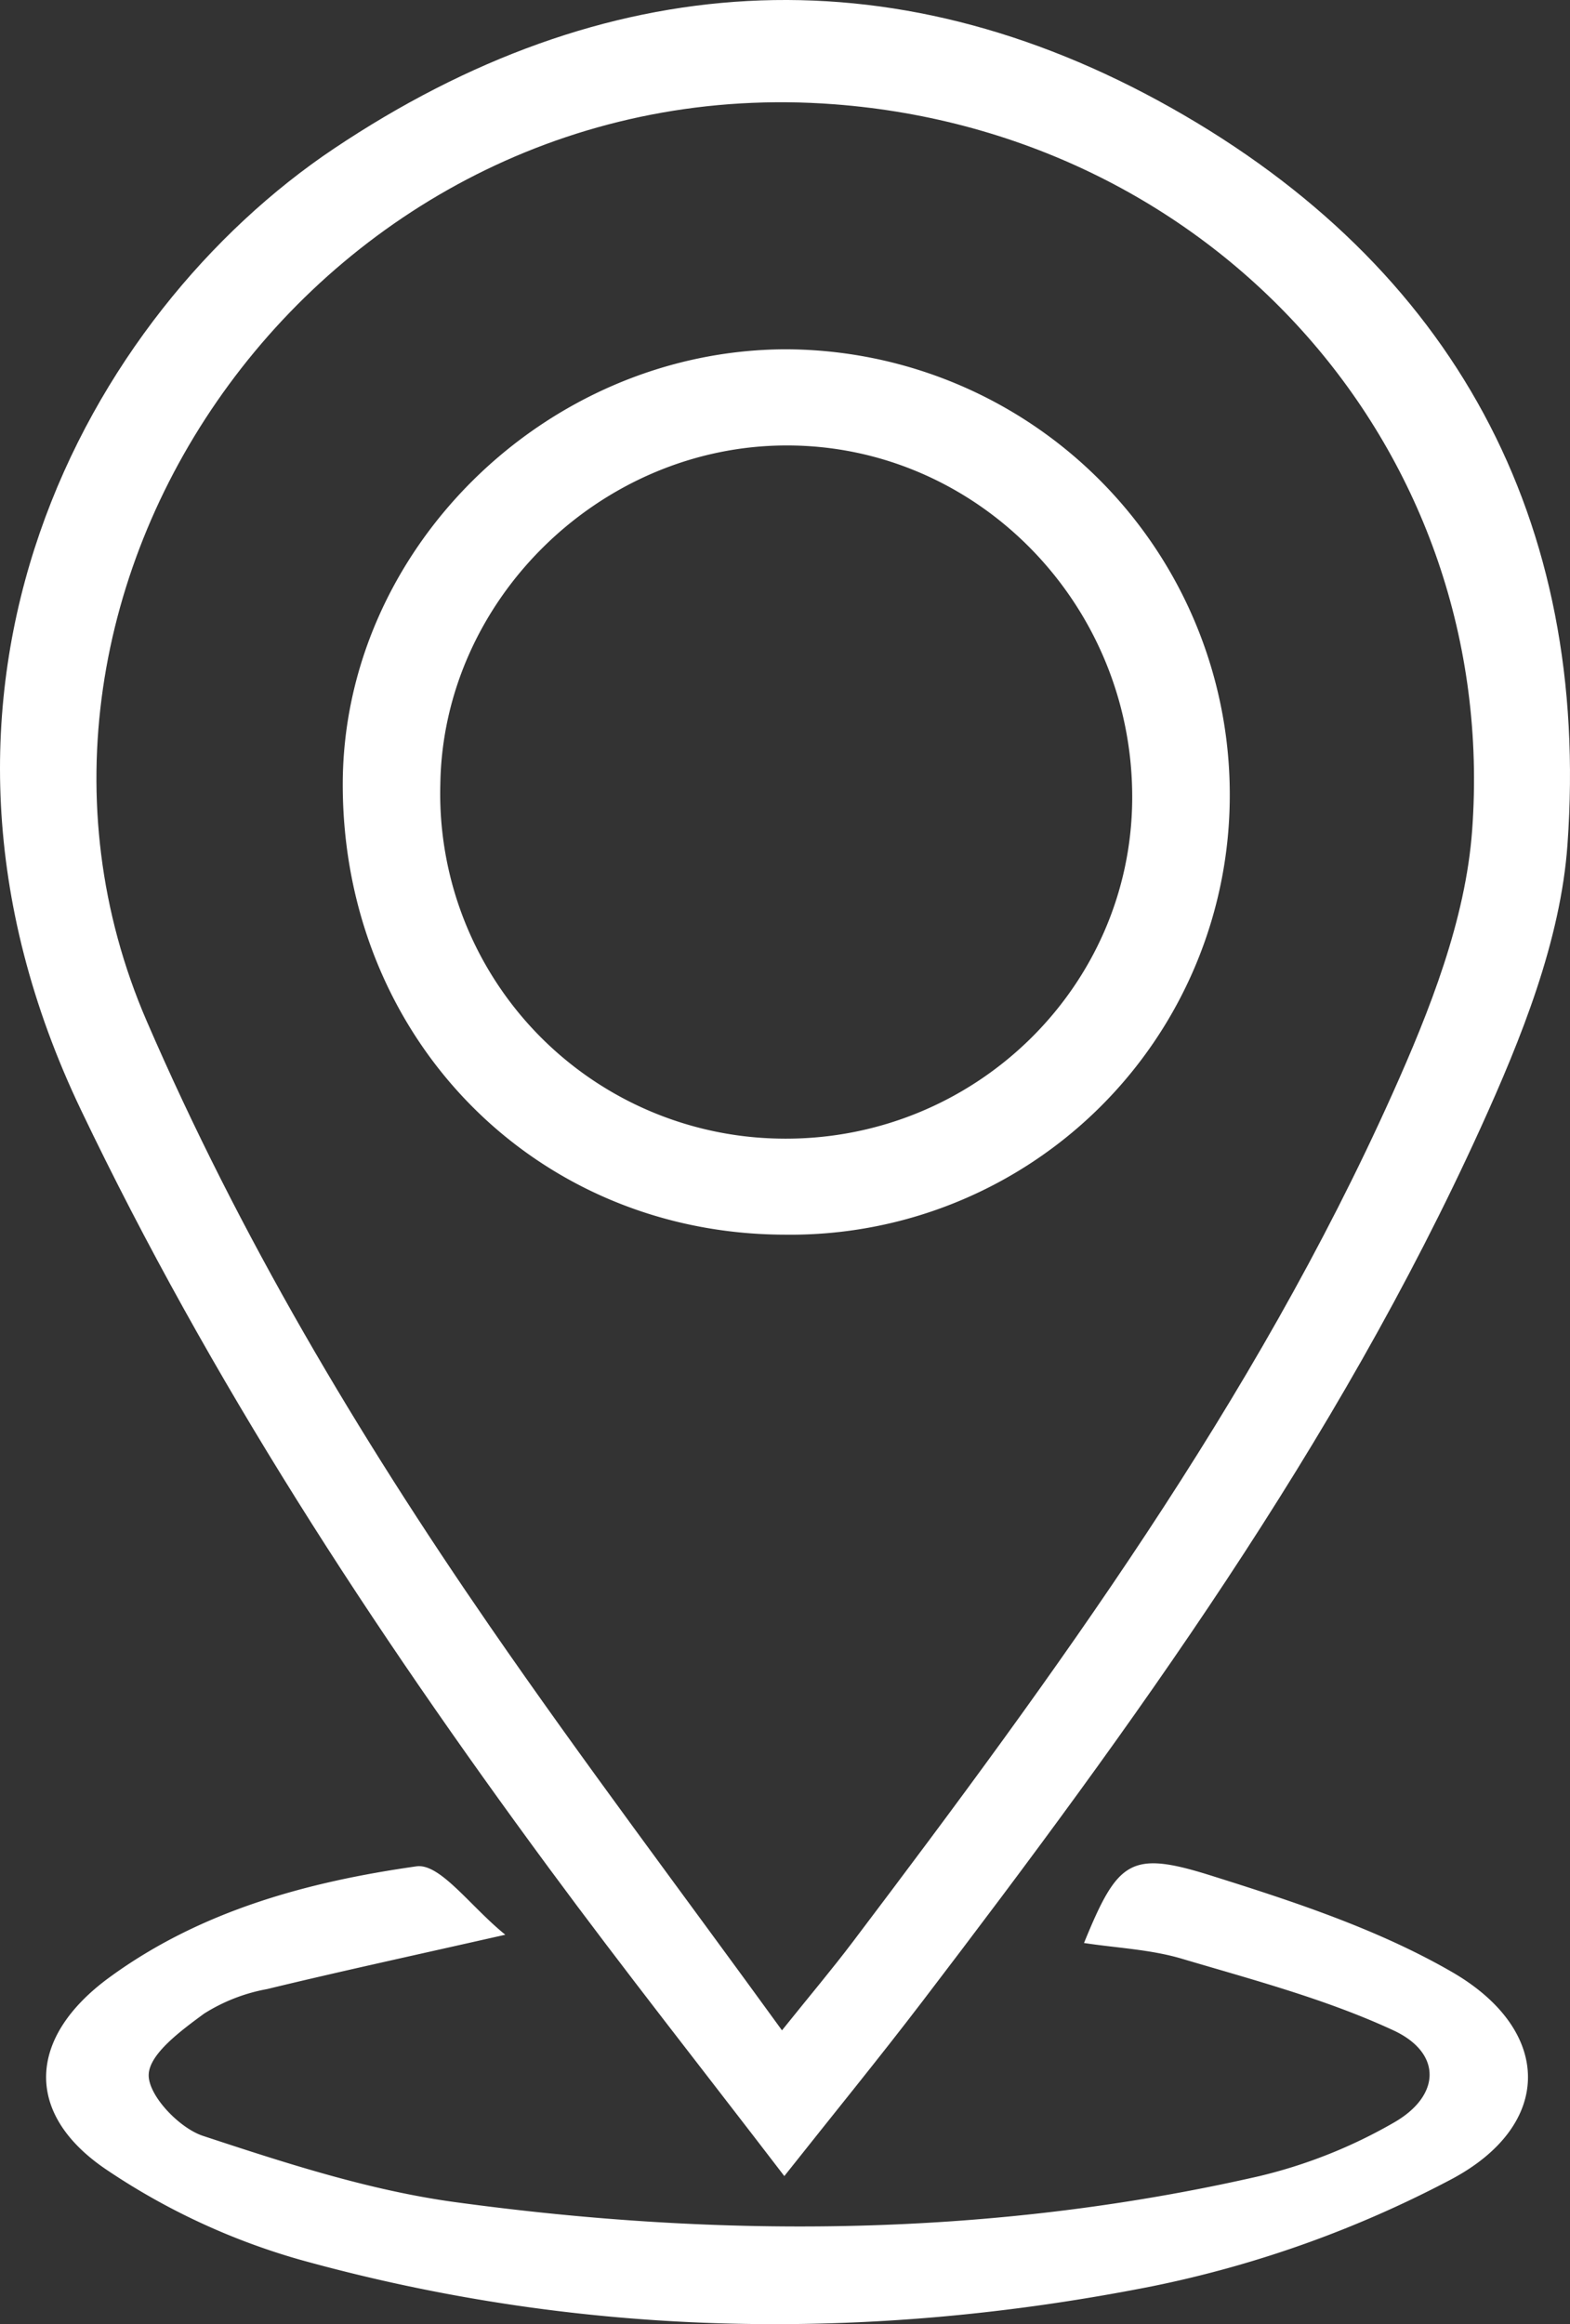 <svg xmlns="http://www.w3.org/2000/svg" viewBox="0 0 149.337 221.034">
  <rect x="0" y="0" width="149.337" height="221.034" fill="#333333" stroke="none"/>
  <defs>
    <style>
      .cls-1 {
        fill: #fff;
      }
    </style>
  </defs>
  <title>location-white</title>
  <g id="Layer_2" data-name="Layer 2">
    <g id="Layer_1-2" data-name="Layer 1">
      <g>
        <path class="cls-1" d="M74.603,206.951c-7.72-10.081-15.234-19.588-22.42-29.337C35.389,154.83,19.98,131.234,7.712,105.582c-19.191-40.128.694-75.809,24.053-91.449,25.622-17.154,52.8-18.989,79.635-3.878,26.824,15.104,39.9,39.155,37.698,70.055-.652,9.153-4.387,18.432-8.259,26.949-13.717,30.17-33.076,56.848-53.084,83.057C83.629,195.722,79.324,200.991,74.603,206.951Zm-.222-13.86c2.643-3.294,4.765-5.808,6.746-8.428,19.275-25.496,38.154-51.292,51.313-80.625,3.558-7.931,6.966-16.555,7.589-25.07,2.635-36.018-24.288-66.287-60.661-69.05C30.991,6.243-4,55.574,13.952,97.101c8.834,20.435,20.091,39.367,32.656,57.583C55.464,167.524,64.872,179.982,74.382,193.091Z"/>
        <path class="cls-1" d="M48.065,183.998c-8.769,1.984-15.737,3.492-22.664,5.17a16.834,16.834,0,0,0-5.996,2.339c-2.151,1.587-5.236,3.835-5.261,5.832-.025,1.971,2.913,5.046,5.16,5.787,7.838,2.583,15.827,5.188,23.962,6.299,25.566,3.493,51.146,3.318,76.44-2.45a47.768,47.768,0,0,0,12.877-5.111c4.486-2.564,4.592-6.625-.048-8.774-6.395-2.962-13.336-4.798-20.133-6.814-2.974-.882-6.17-1.015-9.293-1.492,3.2-7.82,4.383-8.83,12.025-6.43,7.862,2.469,15.896,5.099,22.973,9.186,9.628,5.561,9.704,14.574-.137,19.758a105.867,105.867,0,0,1-28.375,10.133c-27.106,5.368-54.33,4.906-81.085-2.533a64.43,64.43,0,0,1-18.373-8.549c-7.908-5.321-7.504-12.604.249-18.278,8.68-6.352,18.868-9.108,29.221-10.576C41.869,177.175,44.767,181.34,48.065,183.998Z"/>
        <path class="cls-1" d="M74.671,117.421C50.944,117.38,32.636,98.776,32.603,74.674c-.03-22.354,19.258-41.36,42.071-41.455a42.345,42.345,0,0,1,42.299,42.738A41.784,41.784,0,0,1,74.671,117.421Zm-.114-9.132c18.136.106,33.004-14.359,33.137-32.239.137-18.527-14.715-33.728-32.914-33.687-17.678.04-32.638,14.686-32.895,32.204A32.794,32.794,0,0,0,74.557,108.288Z"/>
      </g>
    </g>
  </g>
</svg>
